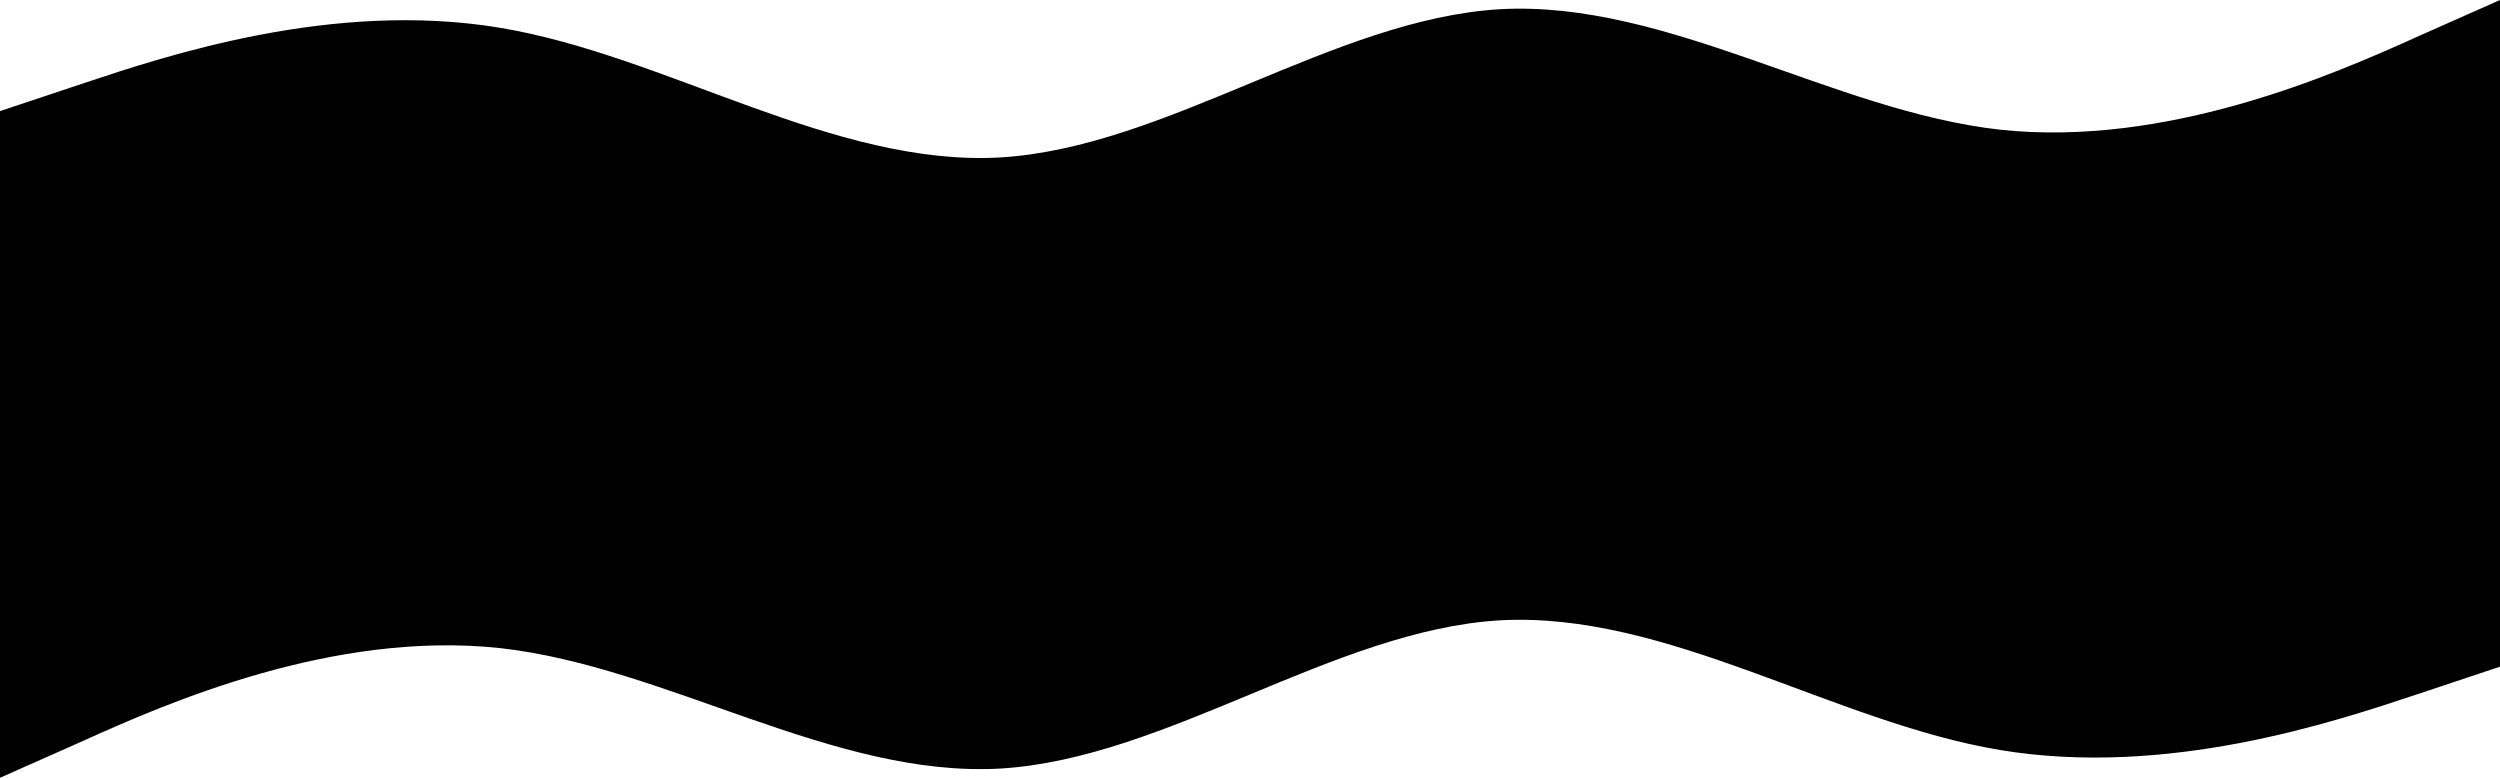 <?xml version="1.0" encoding="UTF-8" standalone="no"?>
<svg
   xmlns:dc="http://purl.org/dc/elements/1.1/"
   xmlns:cc="http://creativecommons.org/ns#"
   xmlns:rdf="http://www.w3.org/1999/02/22-rdf-syntax-ns#"
   xmlns:svg="http://www.w3.org/2000/svg"
   xmlns="http://www.w3.org/2000/svg"
   xmlns:sodipodi="http://sodipodi.sourceforge.net/DTD/sodipodi-0.dtd"
   xmlns:inkscape="http://www.inkscape.org/namespaces/inkscape"
   viewBox="0 0 1440 448"
   version="1.1"
   id="svg845"
   sodipodi:docname="wave3.svg"
   width="1440"
   height="448"
   inkscape:version="1.0.2-2 (e86c870879, 2021-01-15)">
  <defs
     id="defs849" />
  <sodipodi:namedview
     pagecolor="#ffffff"
     bordercolor="#666666"
     borderopacity="1"
     objecttolerance="10"
     gridtolerance="10"
     guidetolerance="10"
     inkscape:pageopacity="0"
     inkscape:pageshadow="2"
     inkscape:window-width="1346"
     inkscape:window-height="1198"
     id="namedview847"
     showgrid="false"
     fit-margin-top="0"
     fit-margin-left="0"
     fit-margin-right="0"
     fit-margin-bottom="0"
     inkscape:zoom="0.68611111"
     inkscape:cx="762.78775"
     inkscape:cy="319.10151"
     inkscape:window-x="1166"
     inkscape:window-y="77"
     inkscape:window-maximized="0"
     inkscape:current-layer="svg845" />
  <path
     id="path843"
     d="m 1440,0 -48,21.301 c -48,21.7 -144,63.698 -240,53.398 C 1056,63.999 960,7.81e-4 864,5.301 768,11.001 672,84.999 576,90.699 480,95.999 384,32 288,16 192,0 96,32 48,48 L 0,64 c 0,128 0,256 0,384 l 48,-21.301 c 48,-21.7 144,-63.698 240,-53.398 96,10.7 192,74.698 288,69.398 96,-5.7 192,-79.698 288,-85.398 96,-5.3 192,58.699 288,74.699 96,16 192,-16 240,-32 l 48,-16 c 0,-128 0,-256 0,-384 z"
     sodipodi:nodetypes="cccccssccccccsscc" />
</svg>
